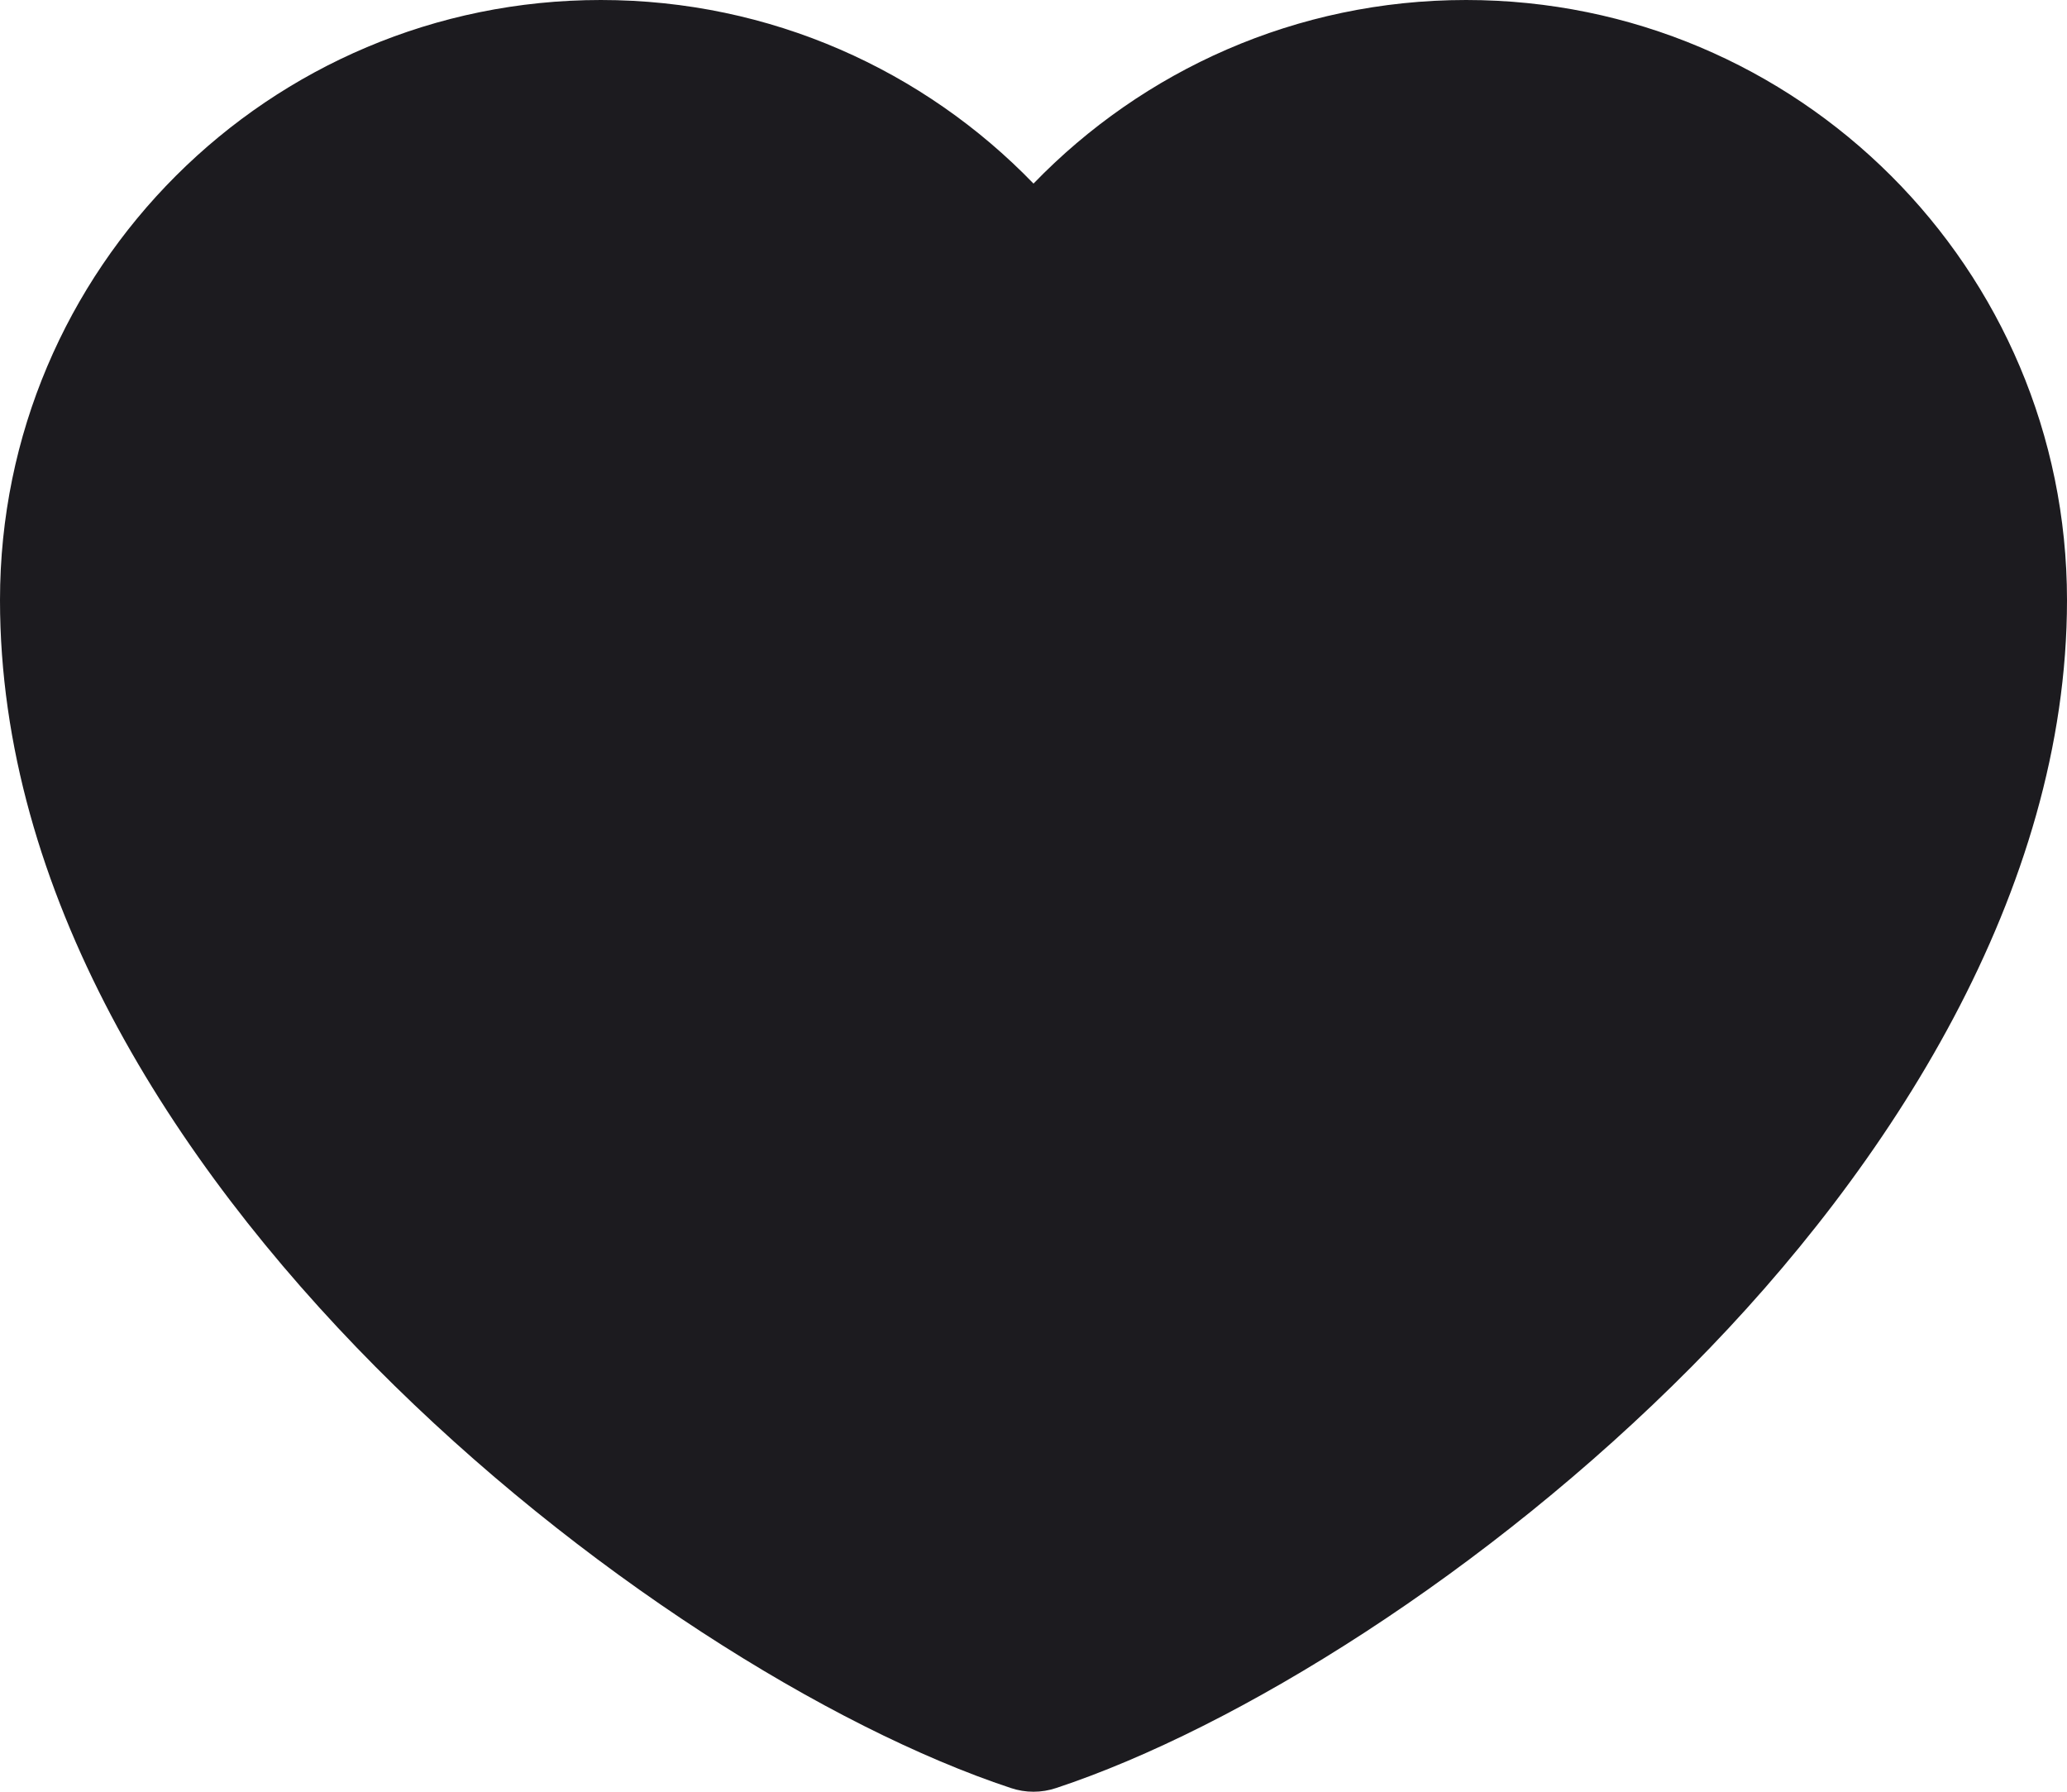 <svg width="15" height="13" viewBox="0 0 15 13" fill="none" xmlns="http://www.w3.org/2000/svg">
<path d="M0 4.354C0 1.949 1.952 0 4.36 0C5.594 0 6.707 0.512 7.5 1.332C8.293 0.512 9.406 0 10.639 0C13.048 0 15 1.949 15 4.354C15 6.47 13.712 8.468 12.276 9.916C10.791 11.413 8.978 12.538 7.665 12.973C7.558 13.009 7.442 13.009 7.335 12.973C6.022 12.538 4.209 11.413 2.724 9.916C1.244 8.424 0 6.47 0 4.354Z" fill="#1C1B1F"/>
</svg>
